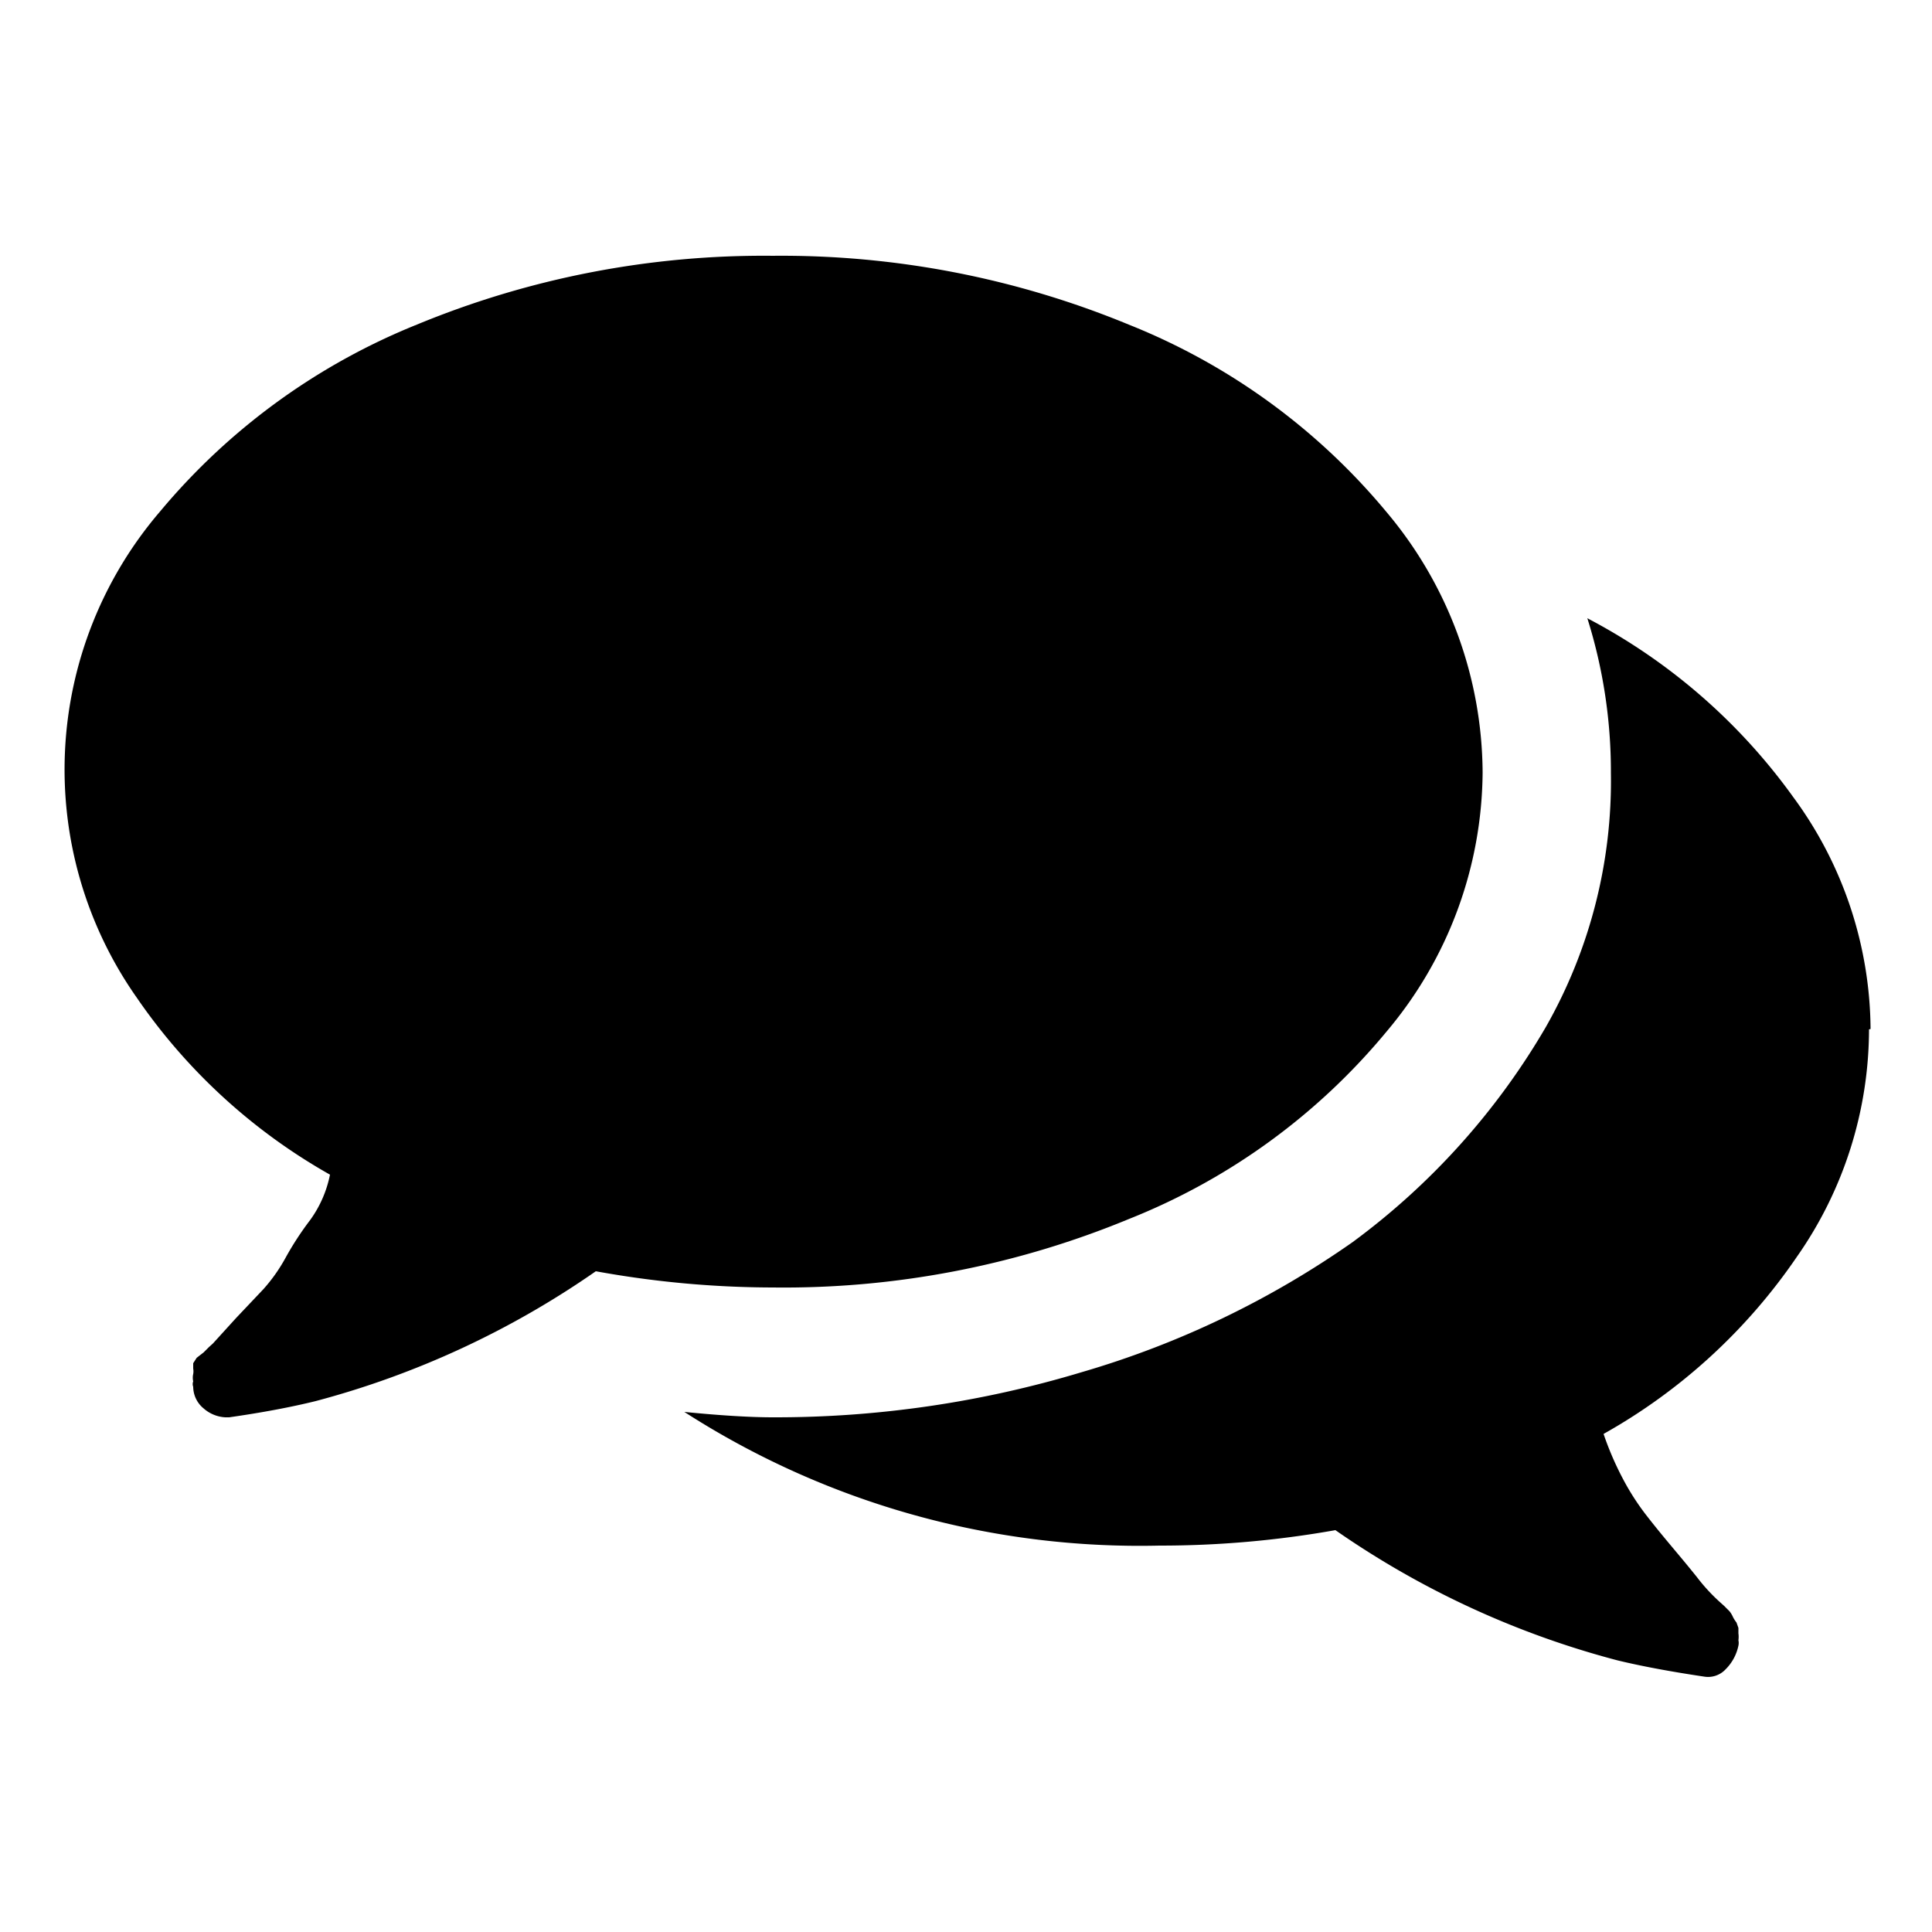 <svg xmlns="http://www.w3.org/2000/svg" viewBox="0 0 50 50"><g id="forum"><path id="path1106" fill="#000" d="M38.37,20a10.5,10.5,0,0,1-2.48,6.69,16.62,16.62,0,0,1-6.68,4.86A23.37,23.37,0,0,1,20,33.32a25.76,25.76,0,0,1-4.58-.42,23,23,0,0,1-7.25,3.36c-.65.16-1.4.3-2.24.42h-.1a.92.92,0,0,1-.56-.23A.73.73,0,0,1,5,35.89a.2.2,0,0,1,0-.14.43.43,0,0,1,0-.19.39.39,0,0,0,0-.14l0-.14.09-.14L5.27,35l.14-.14.1-.09.6-.66.71-.75a4.34,4.34,0,0,0,.56-.79,7.93,7.93,0,0,1,.65-1,3,3,0,0,0,.51-1.17,15,15,0,0,1-5-4.58,10.26,10.26,0,0,1,.6-12.58A16.85,16.85,0,0,1,10.79,8.4,23.48,23.48,0,0,1,20,6.62,23.55,23.55,0,0,1,29.21,8.4a16.72,16.72,0,0,1,6.68,4.86A10.54,10.54,0,0,1,38.37,20Zm10,6.64a10.28,10.28,0,0,1-1.87,5.89,14.84,14.84,0,0,1-5,4.58A8,8,0,0,0,42,38.27a6.41,6.41,0,0,0,.65,1c.25.32.46.57.61.75s.38.45.66.8a4.72,4.72,0,0,0,.6.65l.1.09.14.14a.66.66,0,0,1,.09.15.85.85,0,0,0,.09.14l.05.14,0,.14a.65.65,0,0,1,0,.18.33.33,0,0,1,0,.14,1.21,1.21,0,0,1-.33.61.62.62,0,0,1-.56.19c-.87-.13-1.62-.27-2.24-.42a23,23,0,0,1-7.3-3.37A25.84,25.84,0,0,1,30,40a21.76,21.76,0,0,1-12.29-3.46c1,.1,1.76.14,2.29.14a27.43,27.43,0,0,0,8-1.17A23.78,23.78,0,0,0,35,32.15a18.42,18.42,0,0,0,5-5.56A12.88,12.88,0,0,0,41.69,20a13.2,13.2,0,0,0-.61-4,15.29,15.29,0,0,1,5.33,4.63,10.22,10.22,0,0,1,2,6Z"/></g></svg>